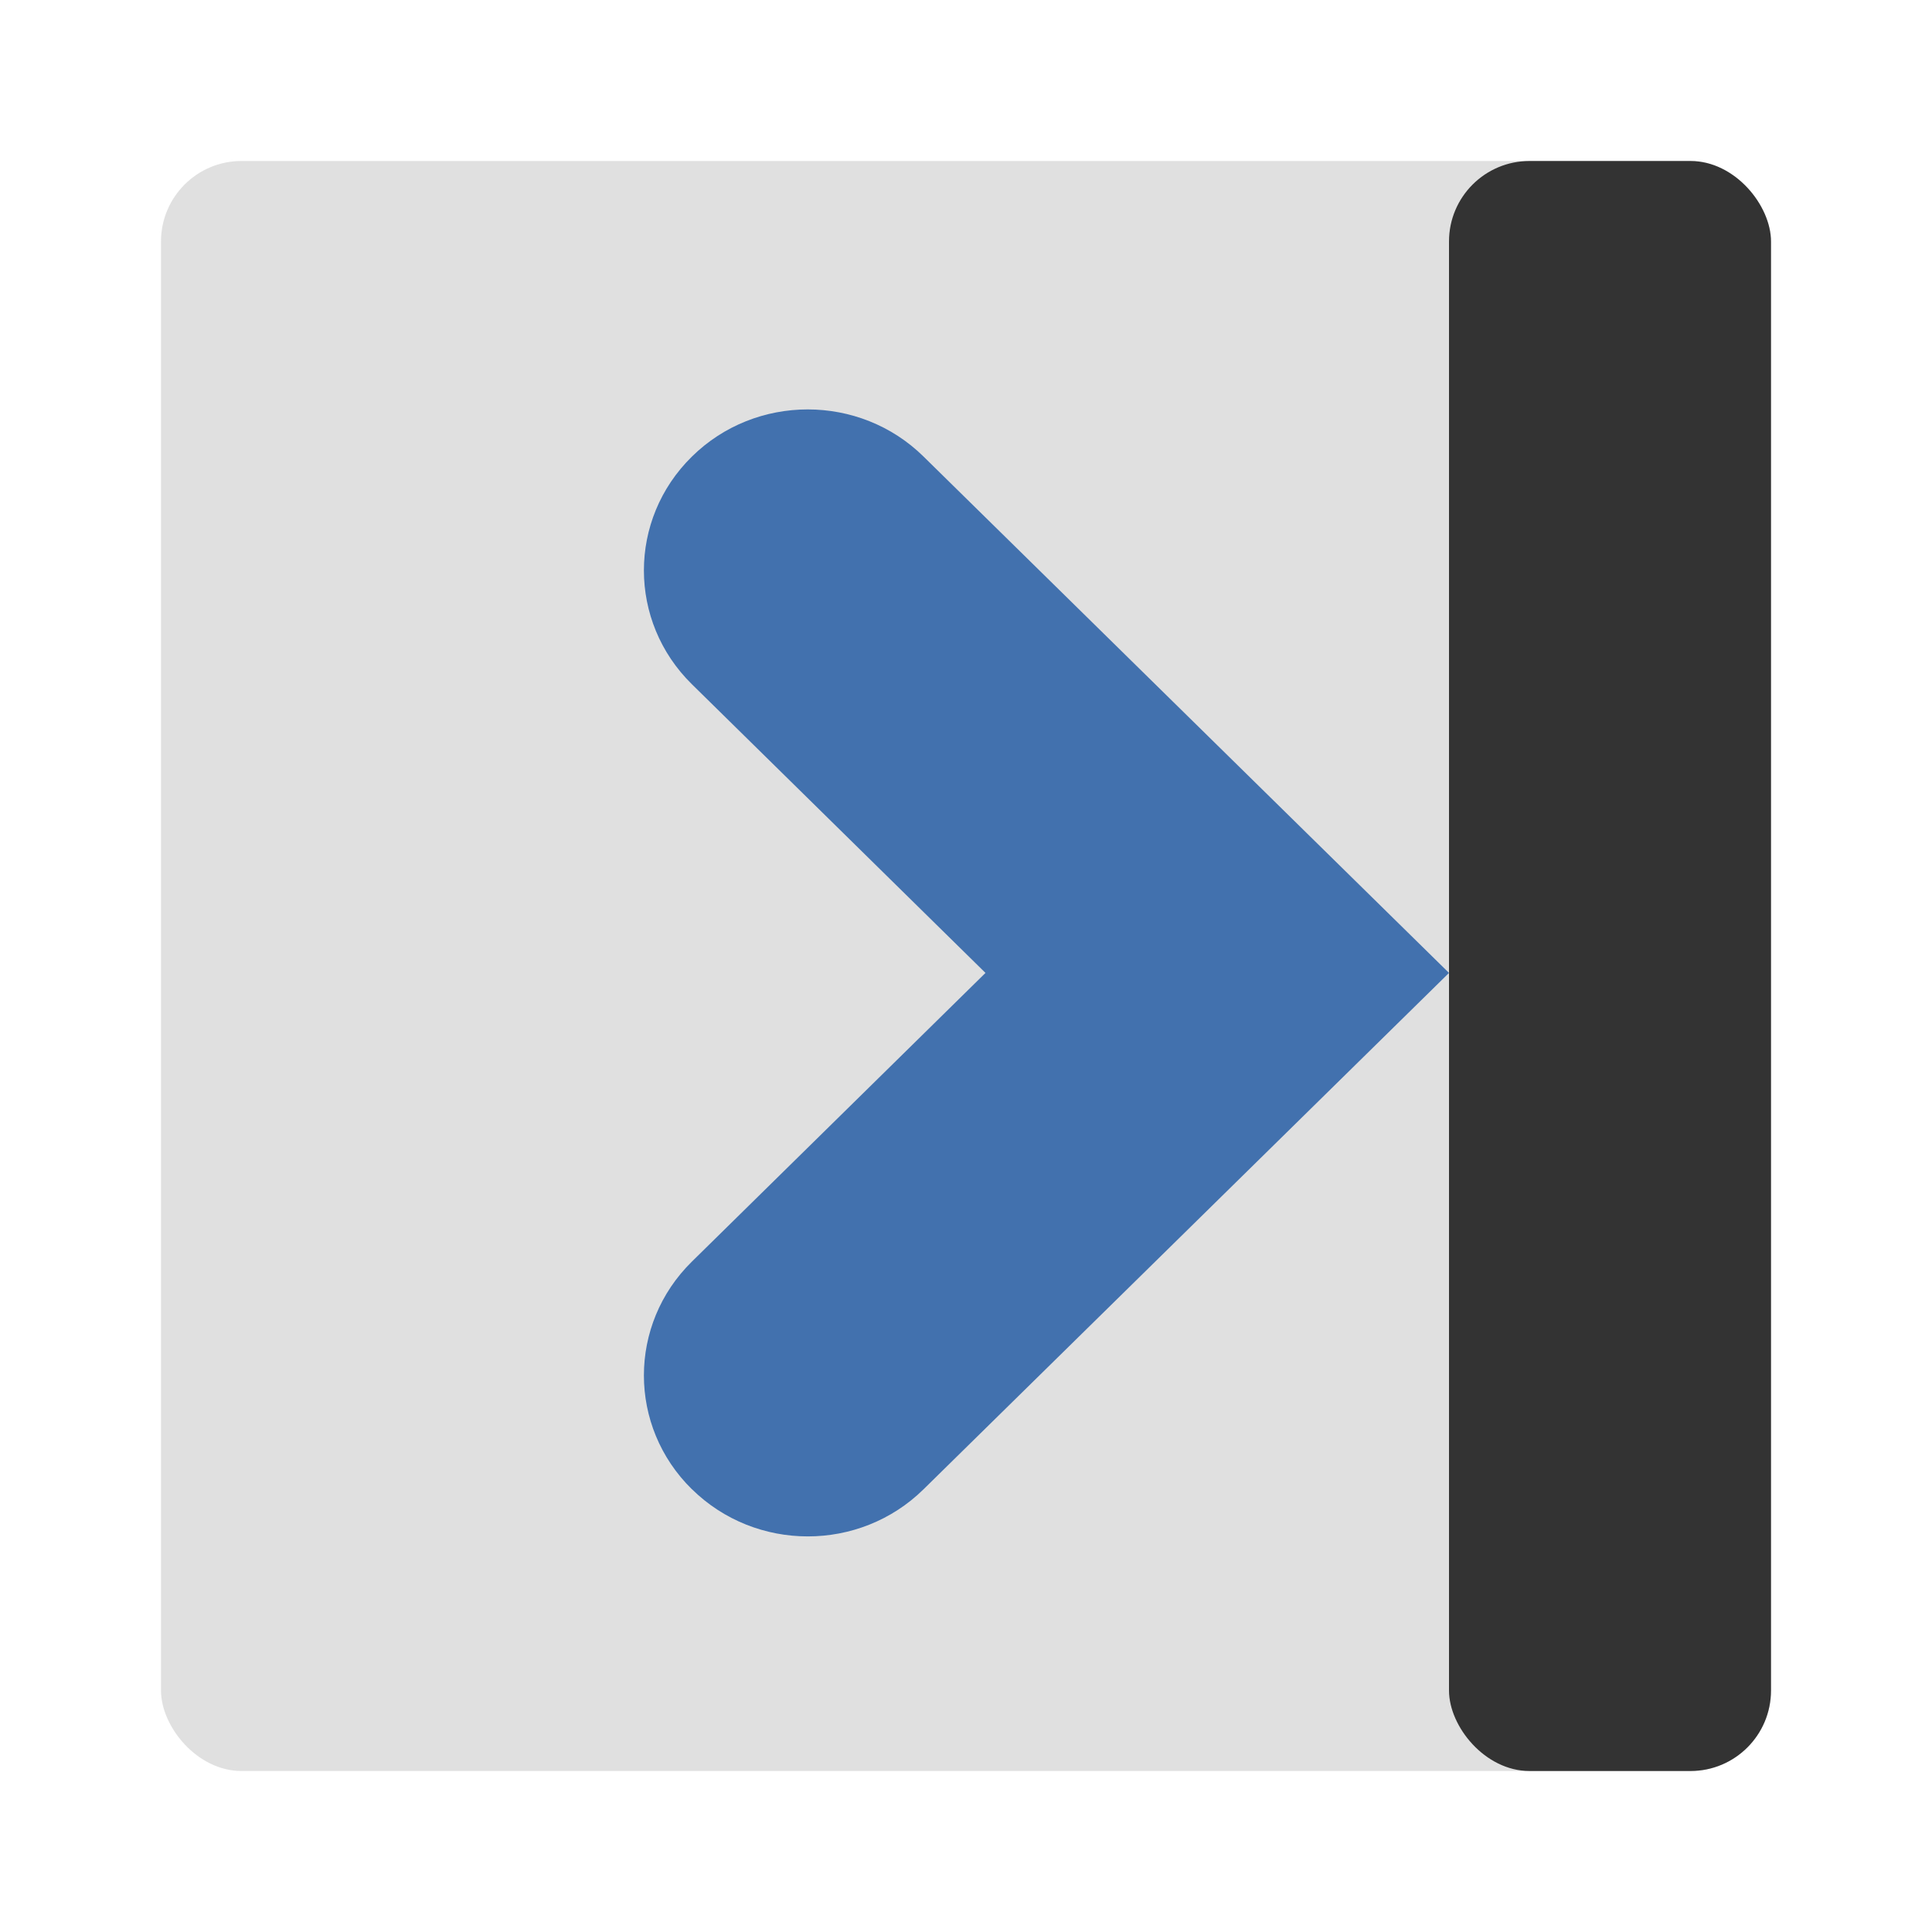 <?xml version="1.0" encoding="UTF-8"?>
<svg width="24" height="24" version="1.2" viewBox="0 0 24 24" xmlns="http://www.w3.org/2000/svg">
 <rect x="2" y="2" width="20" height="20" rx="1" ry="1" fill="#333" fill-opacity=".15" stroke-linecap="round" stroke-width="2"/>
 <rect x="18" y="2" width="4" height="20" rx="1" ry="1" fill="#333" stroke-linecap="round" stroke-width="2"/>
 <path d="m8.596 18.5c0.794 0.781 2.084 0.781 2.877 0l6.527-6.414-6.527-6.414c-0.397-0.391-0.918-0.586-1.439-0.586-0.521 0-1.042 0.195-1.439 0.586-0.795 0.781-0.795 2.047 0 2.828l3.647 3.586-3.647 3.586c-0.795 0.781-0.795 2.047 0 2.828z" fill="#4271ae" stroke-width="1.009"/>
</svg>
